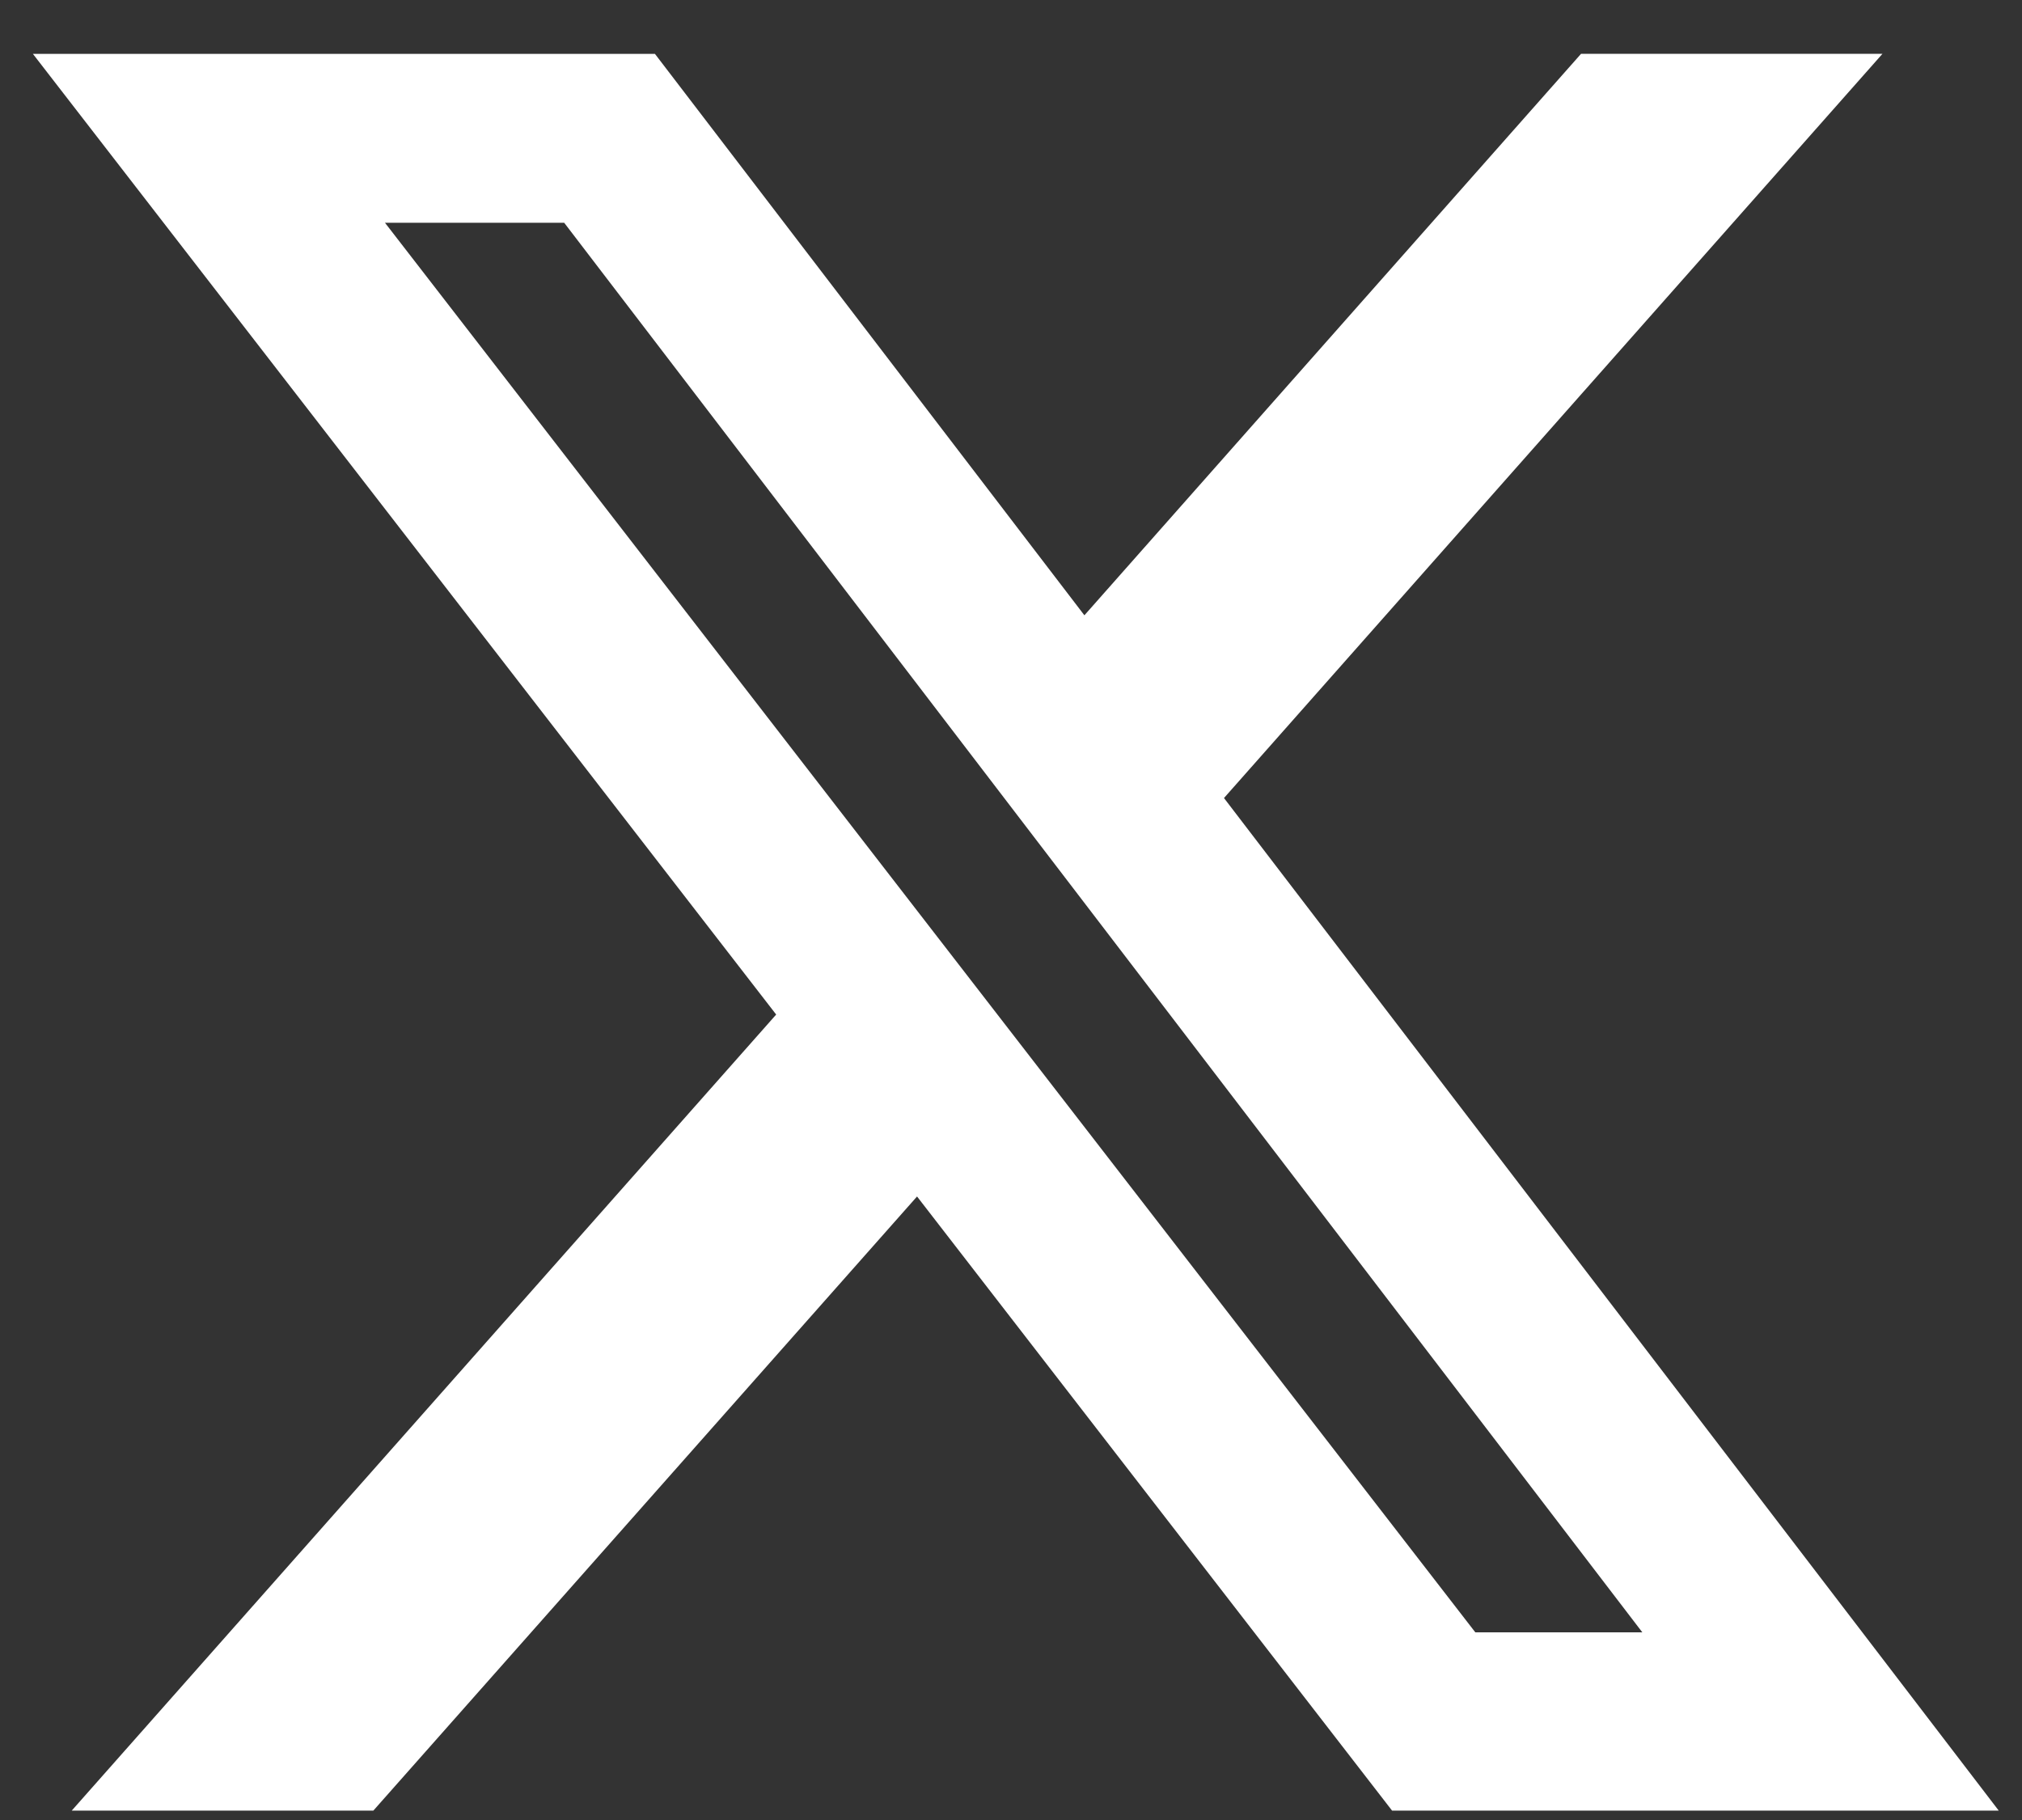 <svg width="30" height="27" viewBox="0 0 30 27" fill="none" xmlns="http://www.w3.org/2000/svg">
<rect x="0" y="0" width="30" height="27" fill="#333333" stroke="none"/>
<path d="M23.458 0.798H27.93L18.16 11.839L29.655 26.861H20.654L13.606 17.75L5.539 26.861H1.064L11.516 15.051L0.488 0.799H9.717L16.089 9.128L23.458 0.798ZM21.889 24.216H24.367L8.371 3.305H5.712L21.889 24.216Z" fill="white"/>
</svg>
